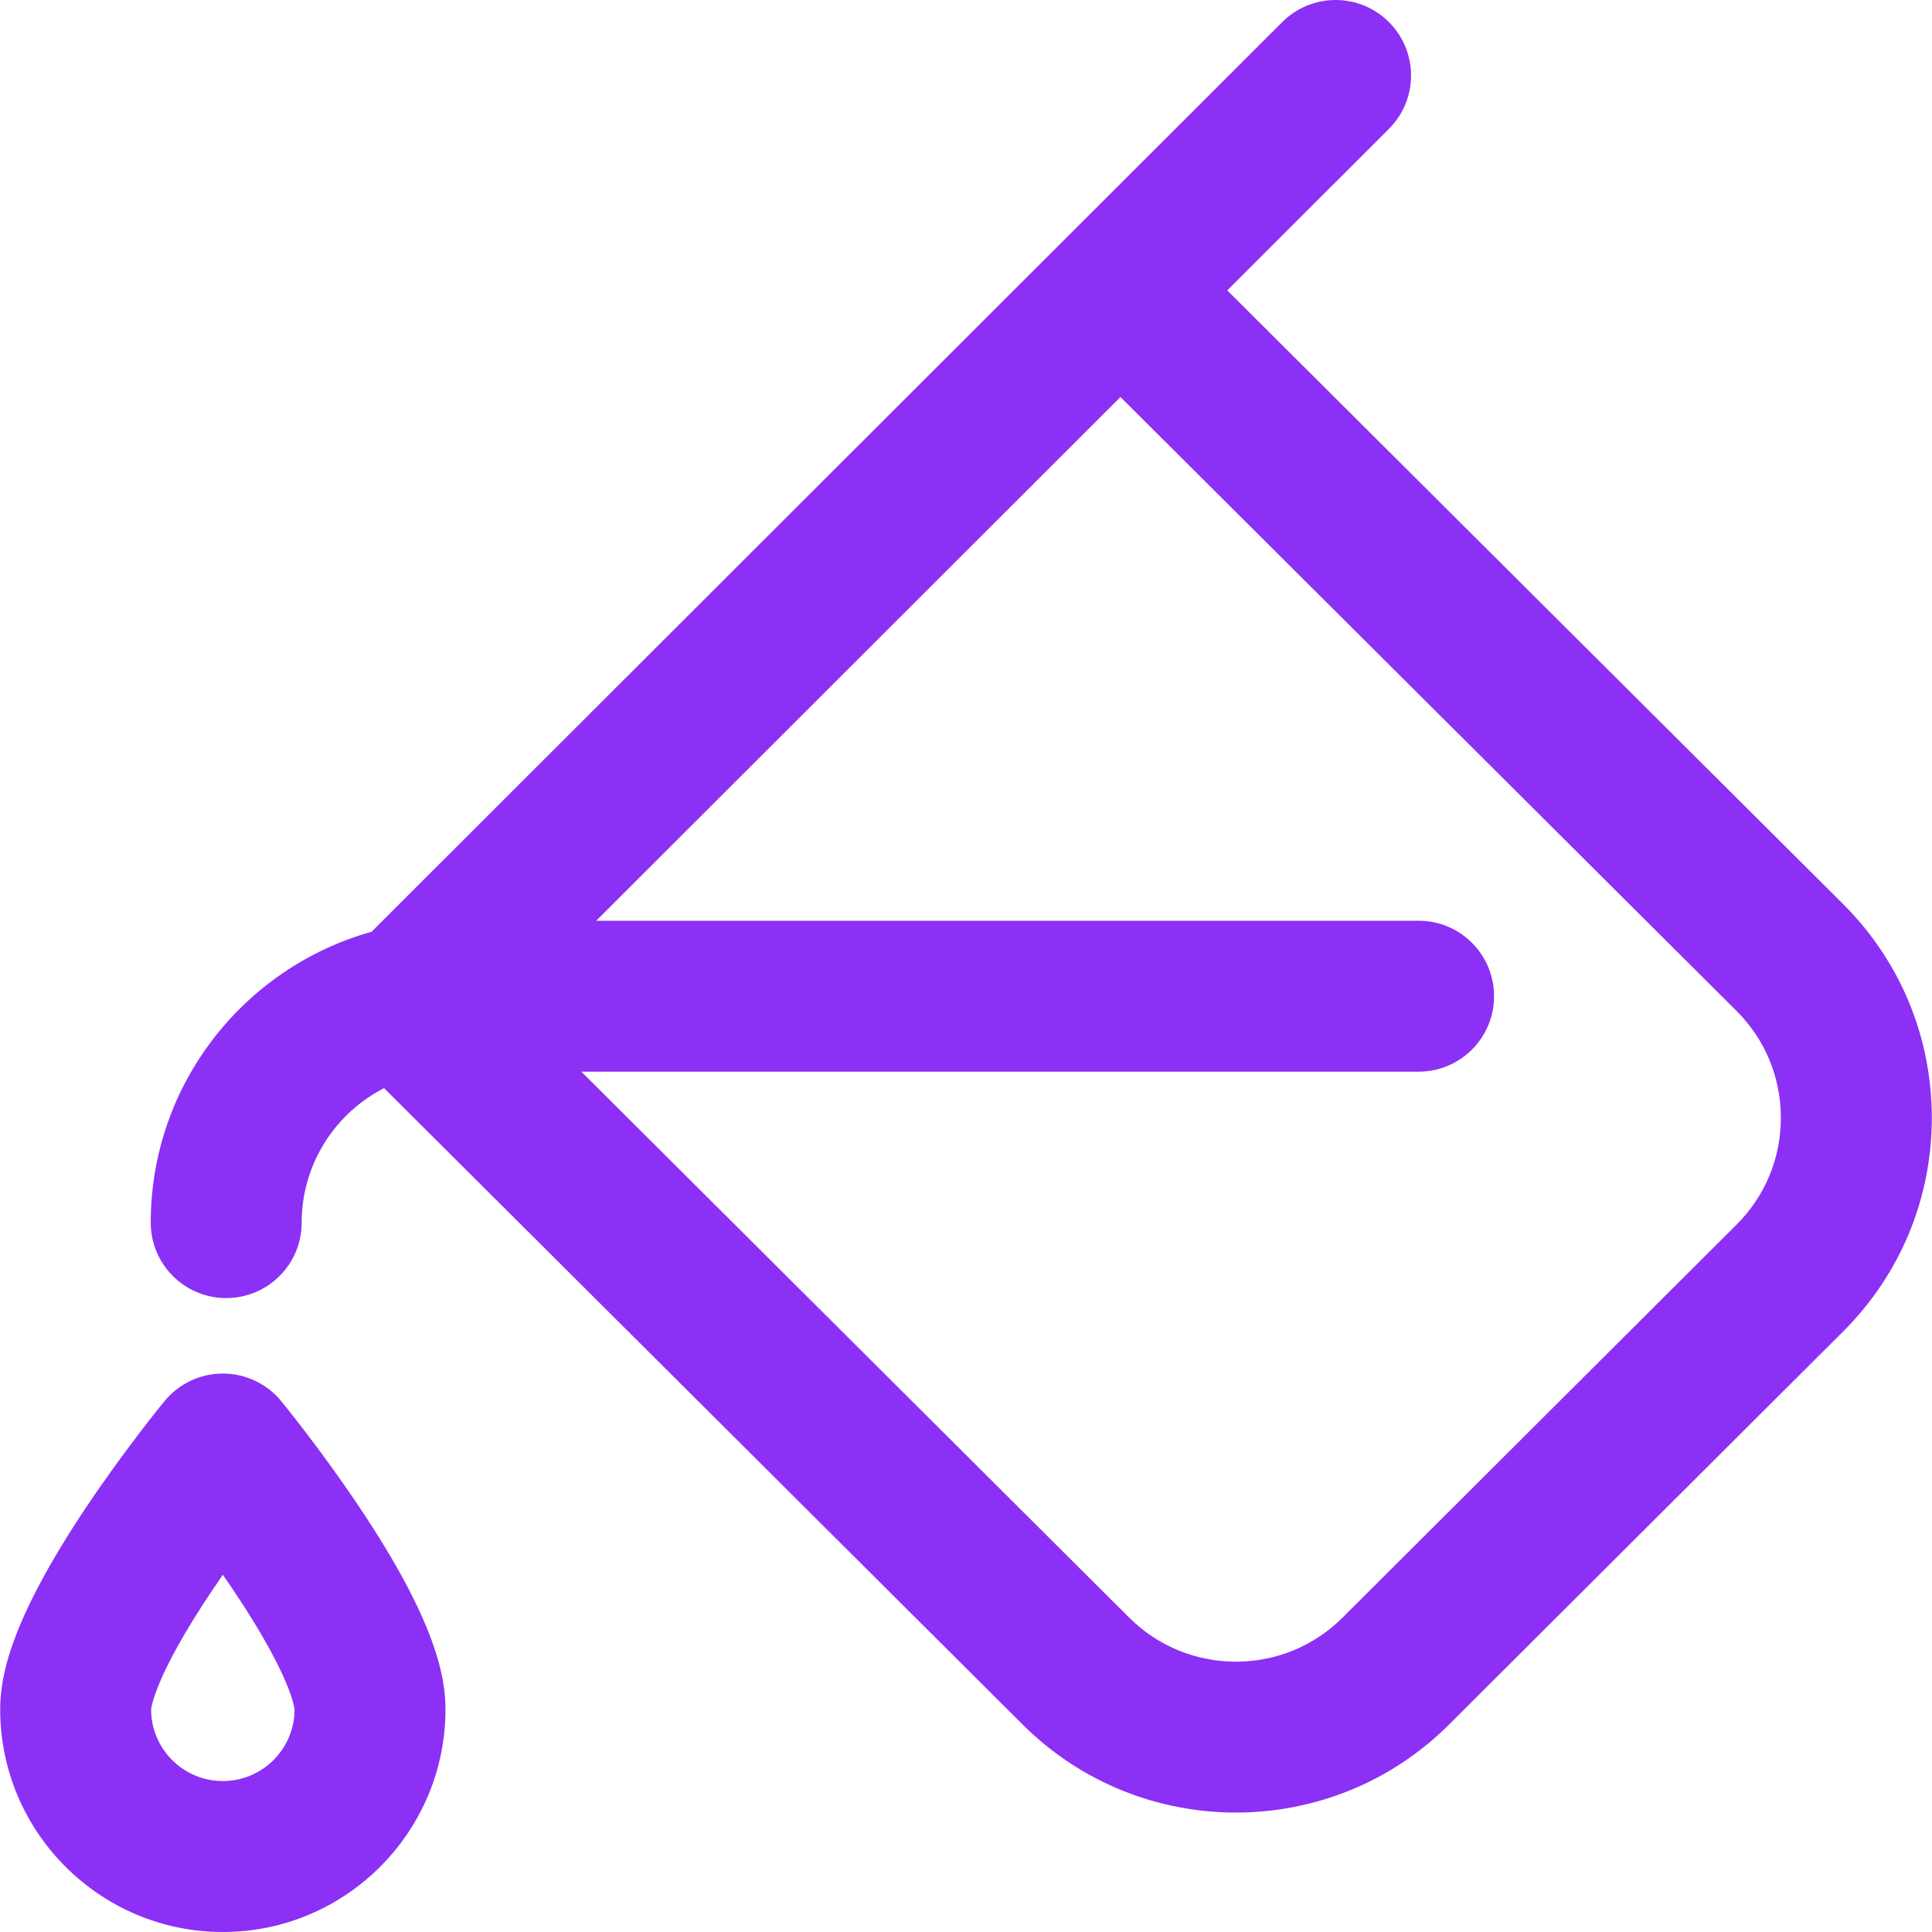 <svg width="40" height="40" viewBox="0 0 40 40" fill="none" xmlns="http://www.w3.org/2000/svg">
<g clip-path="url(#clip0)">
<path d="M38.162 18.72L25.409 6.012L28.756 2.668C29.367 2.058 29.367 1.069 28.757 0.458C28.148 -0.152 27.158 -0.153 26.548 0.457L7.693 19.291C5.059 20.026 3.121 22.447 3.121 25.313C3.121 26.176 3.82 26.875 4.683 26.875C5.546 26.875 6.246 26.176 6.246 25.313C6.246 24.1 6.94 23.046 7.952 22.529L21.17 35.702C22.389 36.919 23.988 37.527 25.588 37.527C27.188 37.527 28.788 36.918 30.005 35.701L38.165 27.562C39.346 26.381 39.996 24.811 39.996 23.142C39.995 21.471 39.345 19.902 38.162 18.72ZM35.957 25.351L27.797 33.49C26.579 34.708 24.597 34.708 23.378 33.49L12.037 22.188H29.371C30.234 22.188 30.933 21.488 30.933 20.625C30.933 19.762 30.234 19.063 29.371 19.063H12.344L23.198 8.22L35.955 20.932C36.545 21.522 36.87 22.307 36.871 23.142C36.871 23.977 36.546 24.762 35.957 25.351Z" fill="#8C30F5"/>
<path d="M7.435 31.195C6.64 30.008 5.854 29.048 5.821 29.008C5.524 28.647 5.081 28.438 4.614 28.438C4.146 28.438 3.703 28.647 3.407 29.008C3.373 29.048 2.587 30.008 1.792 31.195C0.19 33.587 0.004 34.735 0.004 35.391C0.004 37.932 2.072 40 4.614 40C7.155 40 9.223 37.932 9.223 35.391C9.223 34.735 9.038 33.587 7.435 31.195ZM4.614 36.875C3.795 36.875 3.129 36.209 3.129 35.395C3.13 35.388 3.17 34.748 4.402 32.914C4.473 32.809 4.543 32.705 4.614 32.604C4.684 32.705 4.755 32.809 4.826 32.914C6.036 34.717 6.096 35.366 6.098 35.394C6.097 36.211 5.431 36.875 4.614 36.875Z" fill="#8C30F5"/>
</g>
<defs>
<clipPath id="clip0">
<rect width="40" height="40" fill="white"/>
</clipPath>
</defs>
</svg>
